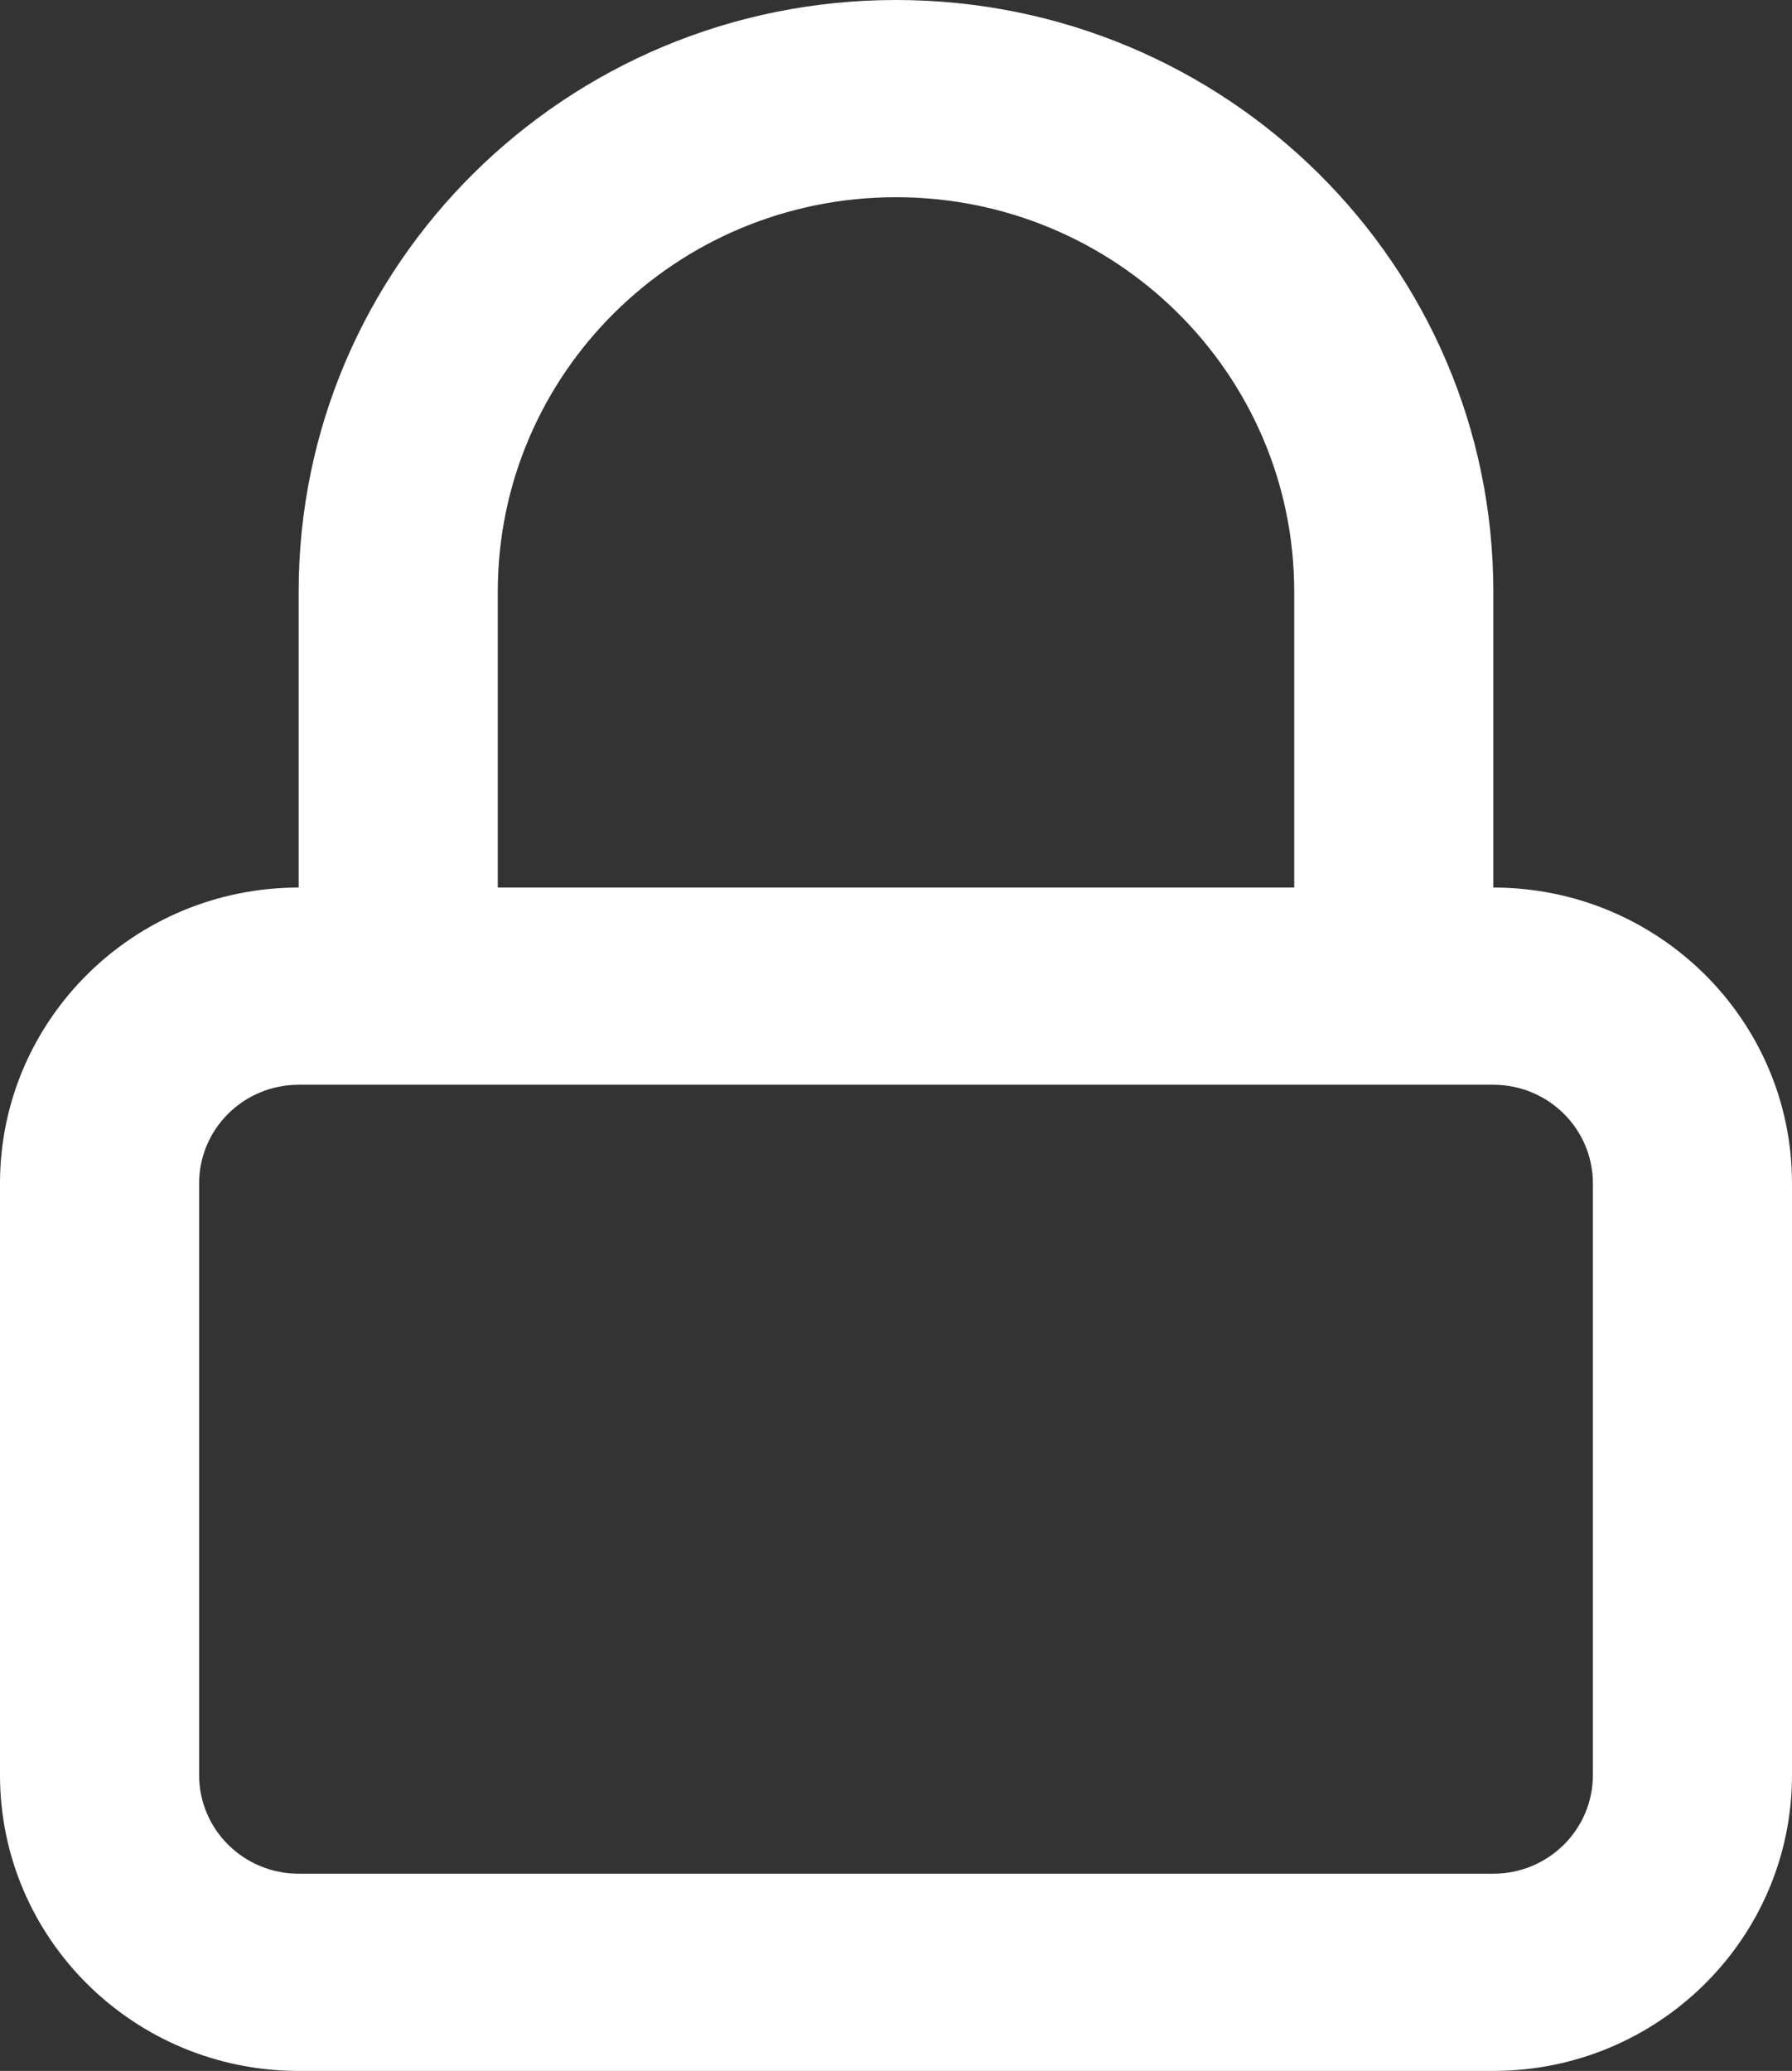 <svg width="45" height="52" viewBox="0 0 45 52" fill="none" xmlns="http://www.w3.org/2000/svg">
<rect x="0" y="0" width="45" height="52" fill="#333333" stroke="none"/>
<path fill-rule="evenodd" clip-rule="evenodd" d="M37.5 22.286C41.642 22.286 45 25.612 45 29.714V44.571C45 48.674 41.642 52 37.5 52H7.5C3.358 52 0 48.674 0 44.571V29.714C0 25.612 3.358 22.286 7.5 22.286V14.857C7.5 6.652 14.216 0 22.5 0C30.784 0 37.5 6.652 37.5 14.857V22.286ZM22.5 4.952C28.023 4.952 32.5 9.387 32.5 14.857V22.286H12.5V14.857C12.5 9.387 16.977 4.952 22.5 4.952ZM37.5 27.238H7.5C6.119 27.238 5 28.347 5 29.714V44.571C5 45.939 6.119 47.048 7.5 47.048H37.5C38.881 47.048 40 45.939 40 44.571V29.714C40 28.347 38.881 27.238 37.5 27.238Z" fill="white"/>
</svg>
